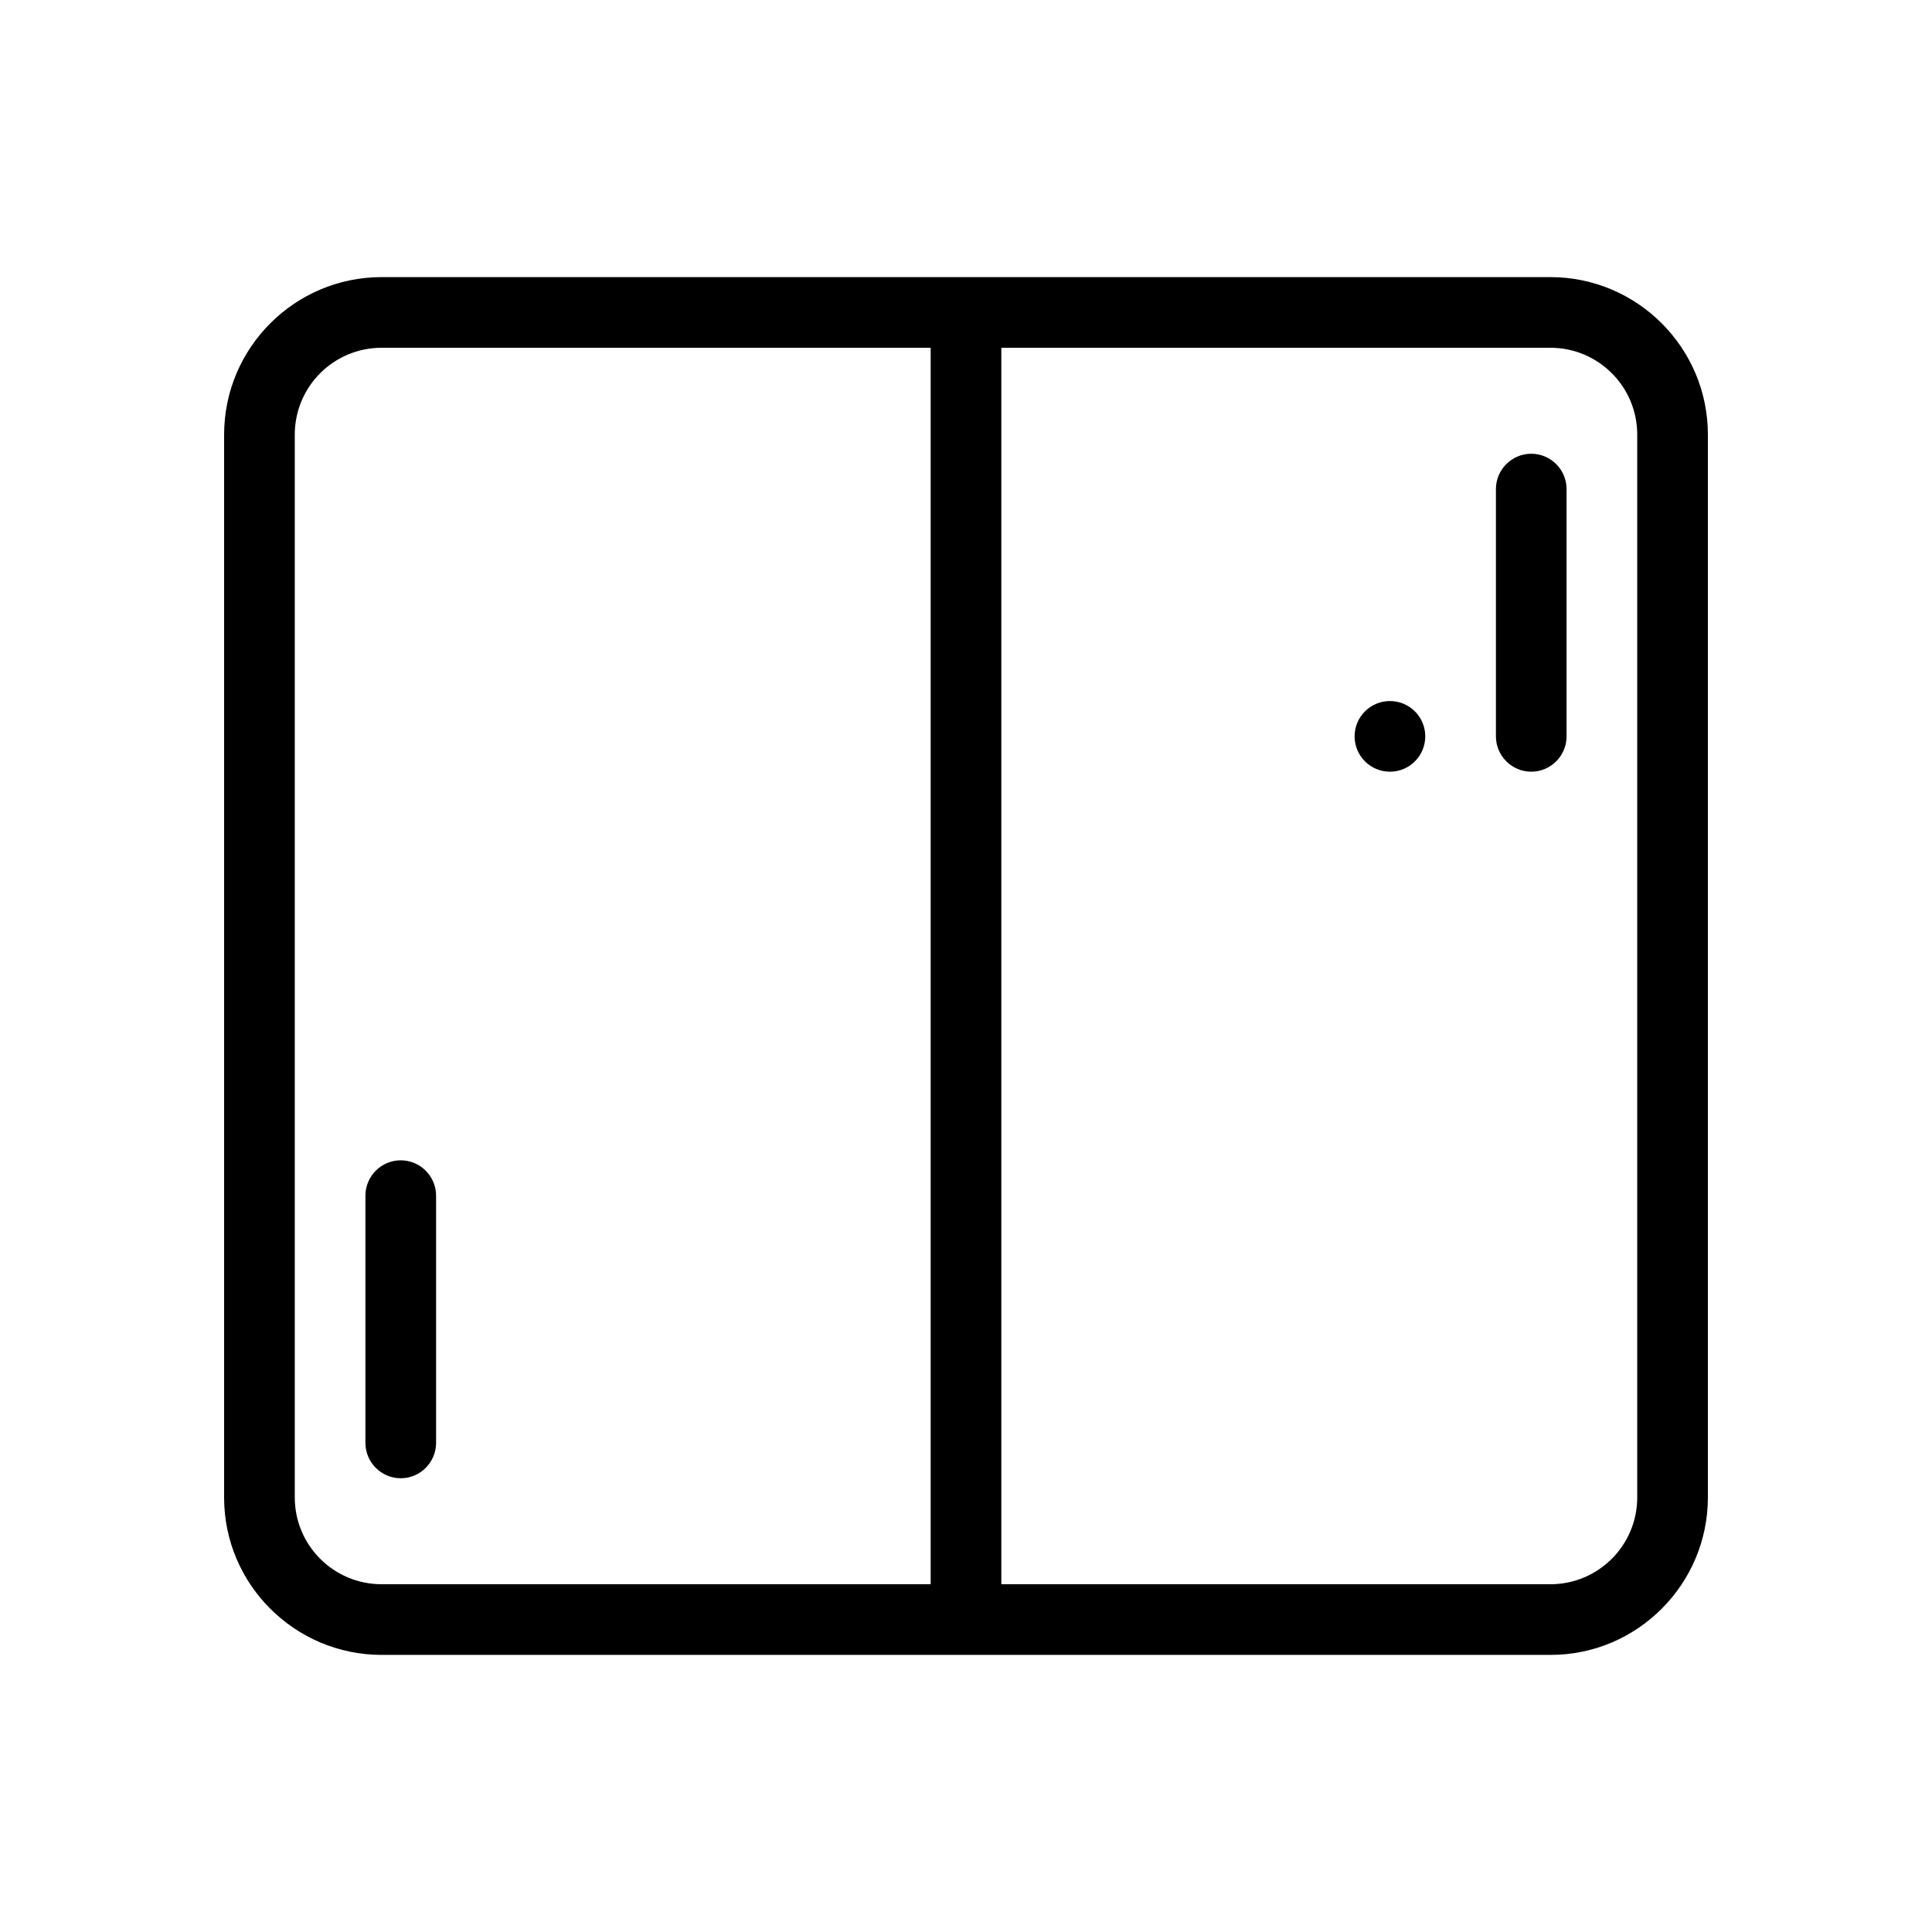 <?xml version="1.0" encoding="utf-8"?>
<!-- Generator: Adobe Illustrator 16.0.0, SVG Export Plug-In . SVG Version: 6.00 Build 0)  -->
<!DOCTYPE svg PUBLIC "-//W3C//DTD SVG 1.1//EN" "http://www.w3.org/Graphics/SVG/1.1/DTD/svg11.dtd">
<svg version="1.1" id="Layer_1" xmlns="http://www.w3.org/2000/svg" xmlns:xlink="http://www.w3.org/1999/xlink" x="0px" y="0px"
	 width="1400px" height="1400px" viewBox="66 80 1400 1400" enable-background="new 66 80 1400 1400" xml:space="preserve">
<g>
	<path d="M1189.424,280.8H342.576C279.6,280.8,228.4,332,228.4,394.976v770.303c0,62.721,51.2,113.92,114.176,113.92h847.104
		c62.721,0,113.92-51.199,113.92-114.176V394.976C1303.6,332,1252.4,280.8,1189.424,280.8z M279.6,1165.023V394.976
		c0-34.816,28.16-62.976,62.976-62.976H740.4v896H342.576C307.76,1228,279.6,1199.84,279.6,1165.023z M1252.4,1165.023
		c0,34.816-28.16,62.979-62.978,62.979H791.6v-896h397.824c34.816,0,62.978,28.16,62.978,62.976L1252.4,1165.023L1252.4,1165.023z"
		/>
	<path d="M356.4,920.801c-14.08,0-25.6,11.52-25.6,25.6V1125.6c0,14.08,11.52,25.6,25.6,25.6s25.6-11.52,25.6-25.6V946.4
		C382,932.32,370.48,920.801,356.4,920.801z"/>
	<path d="M1175.6,408.8c-14.08,0-25.6,11.52-25.6,25.6v179.2c0,14.08,11.52,25.601,25.6,25.601s25.602-11.521,25.602-25.601V434.4
		C1201.2,420.32,1189.68,408.8,1175.6,408.8z"/>
	<circle cx="1073.2" cy="613.601" r="25.6"/>
</g>
</svg>
